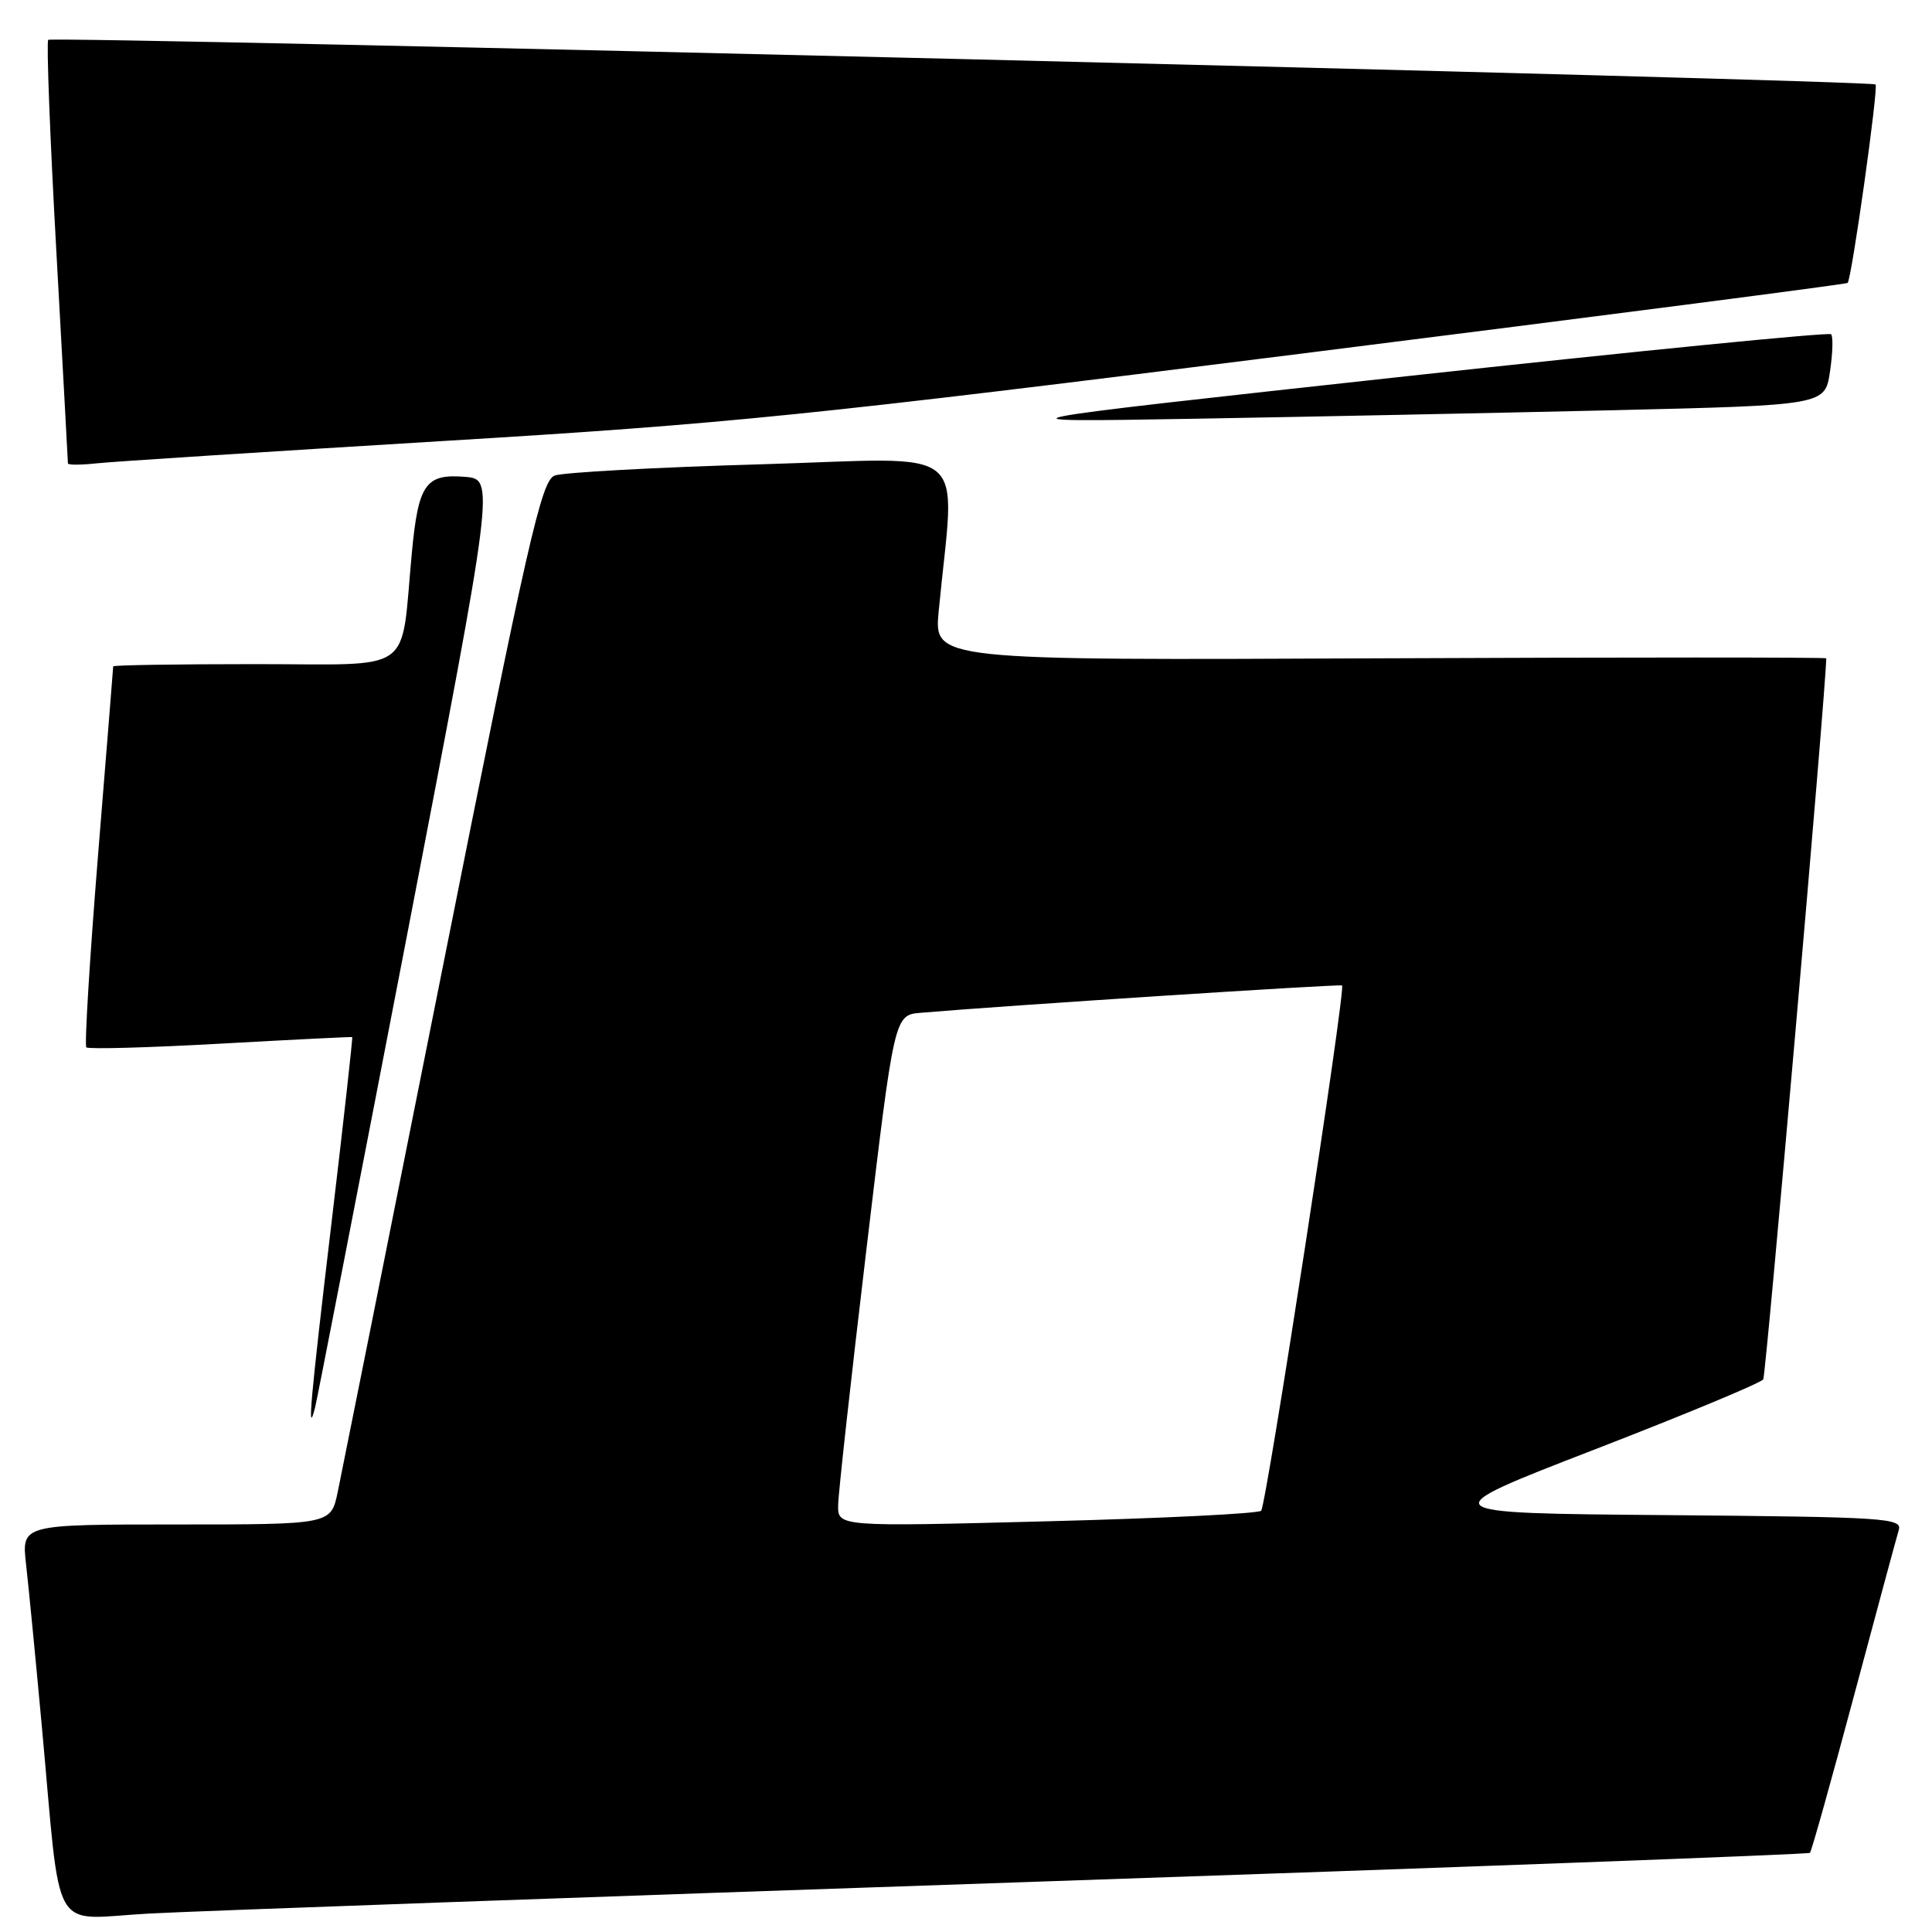 <?xml version="1.0" encoding="UTF-8" standalone="no"?>
<!DOCTYPE svg PUBLIC "-//W3C//DTD SVG 1.1//EN" "http://www.w3.org/Graphics/SVG/1.1/DTD/svg11.dtd" >
<svg xmlns="http://www.w3.org/2000/svg" xmlns:xlink="http://www.w3.org/1999/xlink" version="1.1" viewBox="0 0 256 256">
 <g >
 <path fill="currentColor"
d=" M 135.48 249.40 C 192.67 247.46 239.63 245.71 239.83 245.51 C 240.03 245.31 242.64 236.00 245.63 224.82 C 248.62 213.65 251.30 203.72 251.59 202.76 C 252.09 201.15 250.00 201.01 220.81 200.76 C 189.50 200.50 189.50 200.50 211.31 192.06 C 223.30 187.42 233.35 183.24 233.64 182.77 C 234.01 182.18 241.90 91.88 241.99 87.23 C 242.00 87.09 215.40 87.09 182.88 87.23 C 123.76 87.50 123.76 87.50 124.38 81.00 C 126.54 58.42 129.28 60.69 100.90 61.52 C 86.93 61.92 74.60 62.60 73.50 63.01 C 71.73 63.68 70.02 71.18 58.57 128.63 C 51.45 164.31 45.23 195.41 44.74 197.75 C 43.84 202.00 43.84 202.00 23.35 202.00 C 2.86 202.00 2.86 202.00 3.45 207.25 C 3.78 210.14 4.71 219.70 5.52 228.50 C 8.18 257.28 6.45 254.26 19.86 253.55 C 26.26 253.21 78.29 251.35 135.48 249.40 Z  M 53.92 124.00 C 65.57 63.50 65.57 63.50 61.57 63.18 C 56.39 62.77 55.43 64.14 54.57 73.27 C 53.03 89.59 55.26 88.00 33.87 88.00 C 23.49 88.00 15.00 88.13 15.00 88.30 C 15.00 88.46 14.09 99.78 12.98 113.45 C 11.88 127.12 11.18 138.52 11.44 138.78 C 11.70 139.04 19.70 138.82 29.21 138.29 C 38.72 137.76 46.58 137.37 46.67 137.42 C 46.76 137.46 45.53 148.53 43.93 162.00 C 41.11 185.73 40.67 190.70 41.75 186.50 C 42.03 185.40 47.50 157.28 53.92 124.00 Z  M 58.50 58.45 C 96.74 56.14 106.94 55.10 172.50 46.85 C 212.10 41.87 244.64 37.66 244.82 37.49 C 245.35 37.00 248.93 11.59 248.52 11.19 C 247.97 10.63 6.91 4.75 6.39 5.28 C 6.14 5.53 6.62 18.17 7.47 33.36 C 8.31 48.56 9.00 61.18 9.00 61.40 C 9.00 61.63 10.69 61.62 12.75 61.40 C 14.81 61.17 35.40 59.85 58.50 58.45 Z  M 213.66 54.36 C 241.82 53.69 241.82 53.69 242.48 49.25 C 242.85 46.81 242.91 44.58 242.63 44.29 C 242.34 44.00 216.99 46.51 186.30 49.86 C 130.50 55.96 130.50 55.96 158.00 55.49 C 173.12 55.23 198.17 54.72 213.66 54.36 Z  M 111.06 199.40 C 111.09 197.80 112.78 182.55 114.81 165.50 C 118.50 134.50 118.50 134.50 122.00 134.20 C 132.80 133.27 177.55 130.37 177.83 130.58 C 178.35 130.97 167.81 199.41 167.11 200.18 C 166.78 200.56 154.01 201.19 138.75 201.58 C 111.00 202.30 111.00 202.30 111.06 199.40 Z "/>
</g>
</svg>